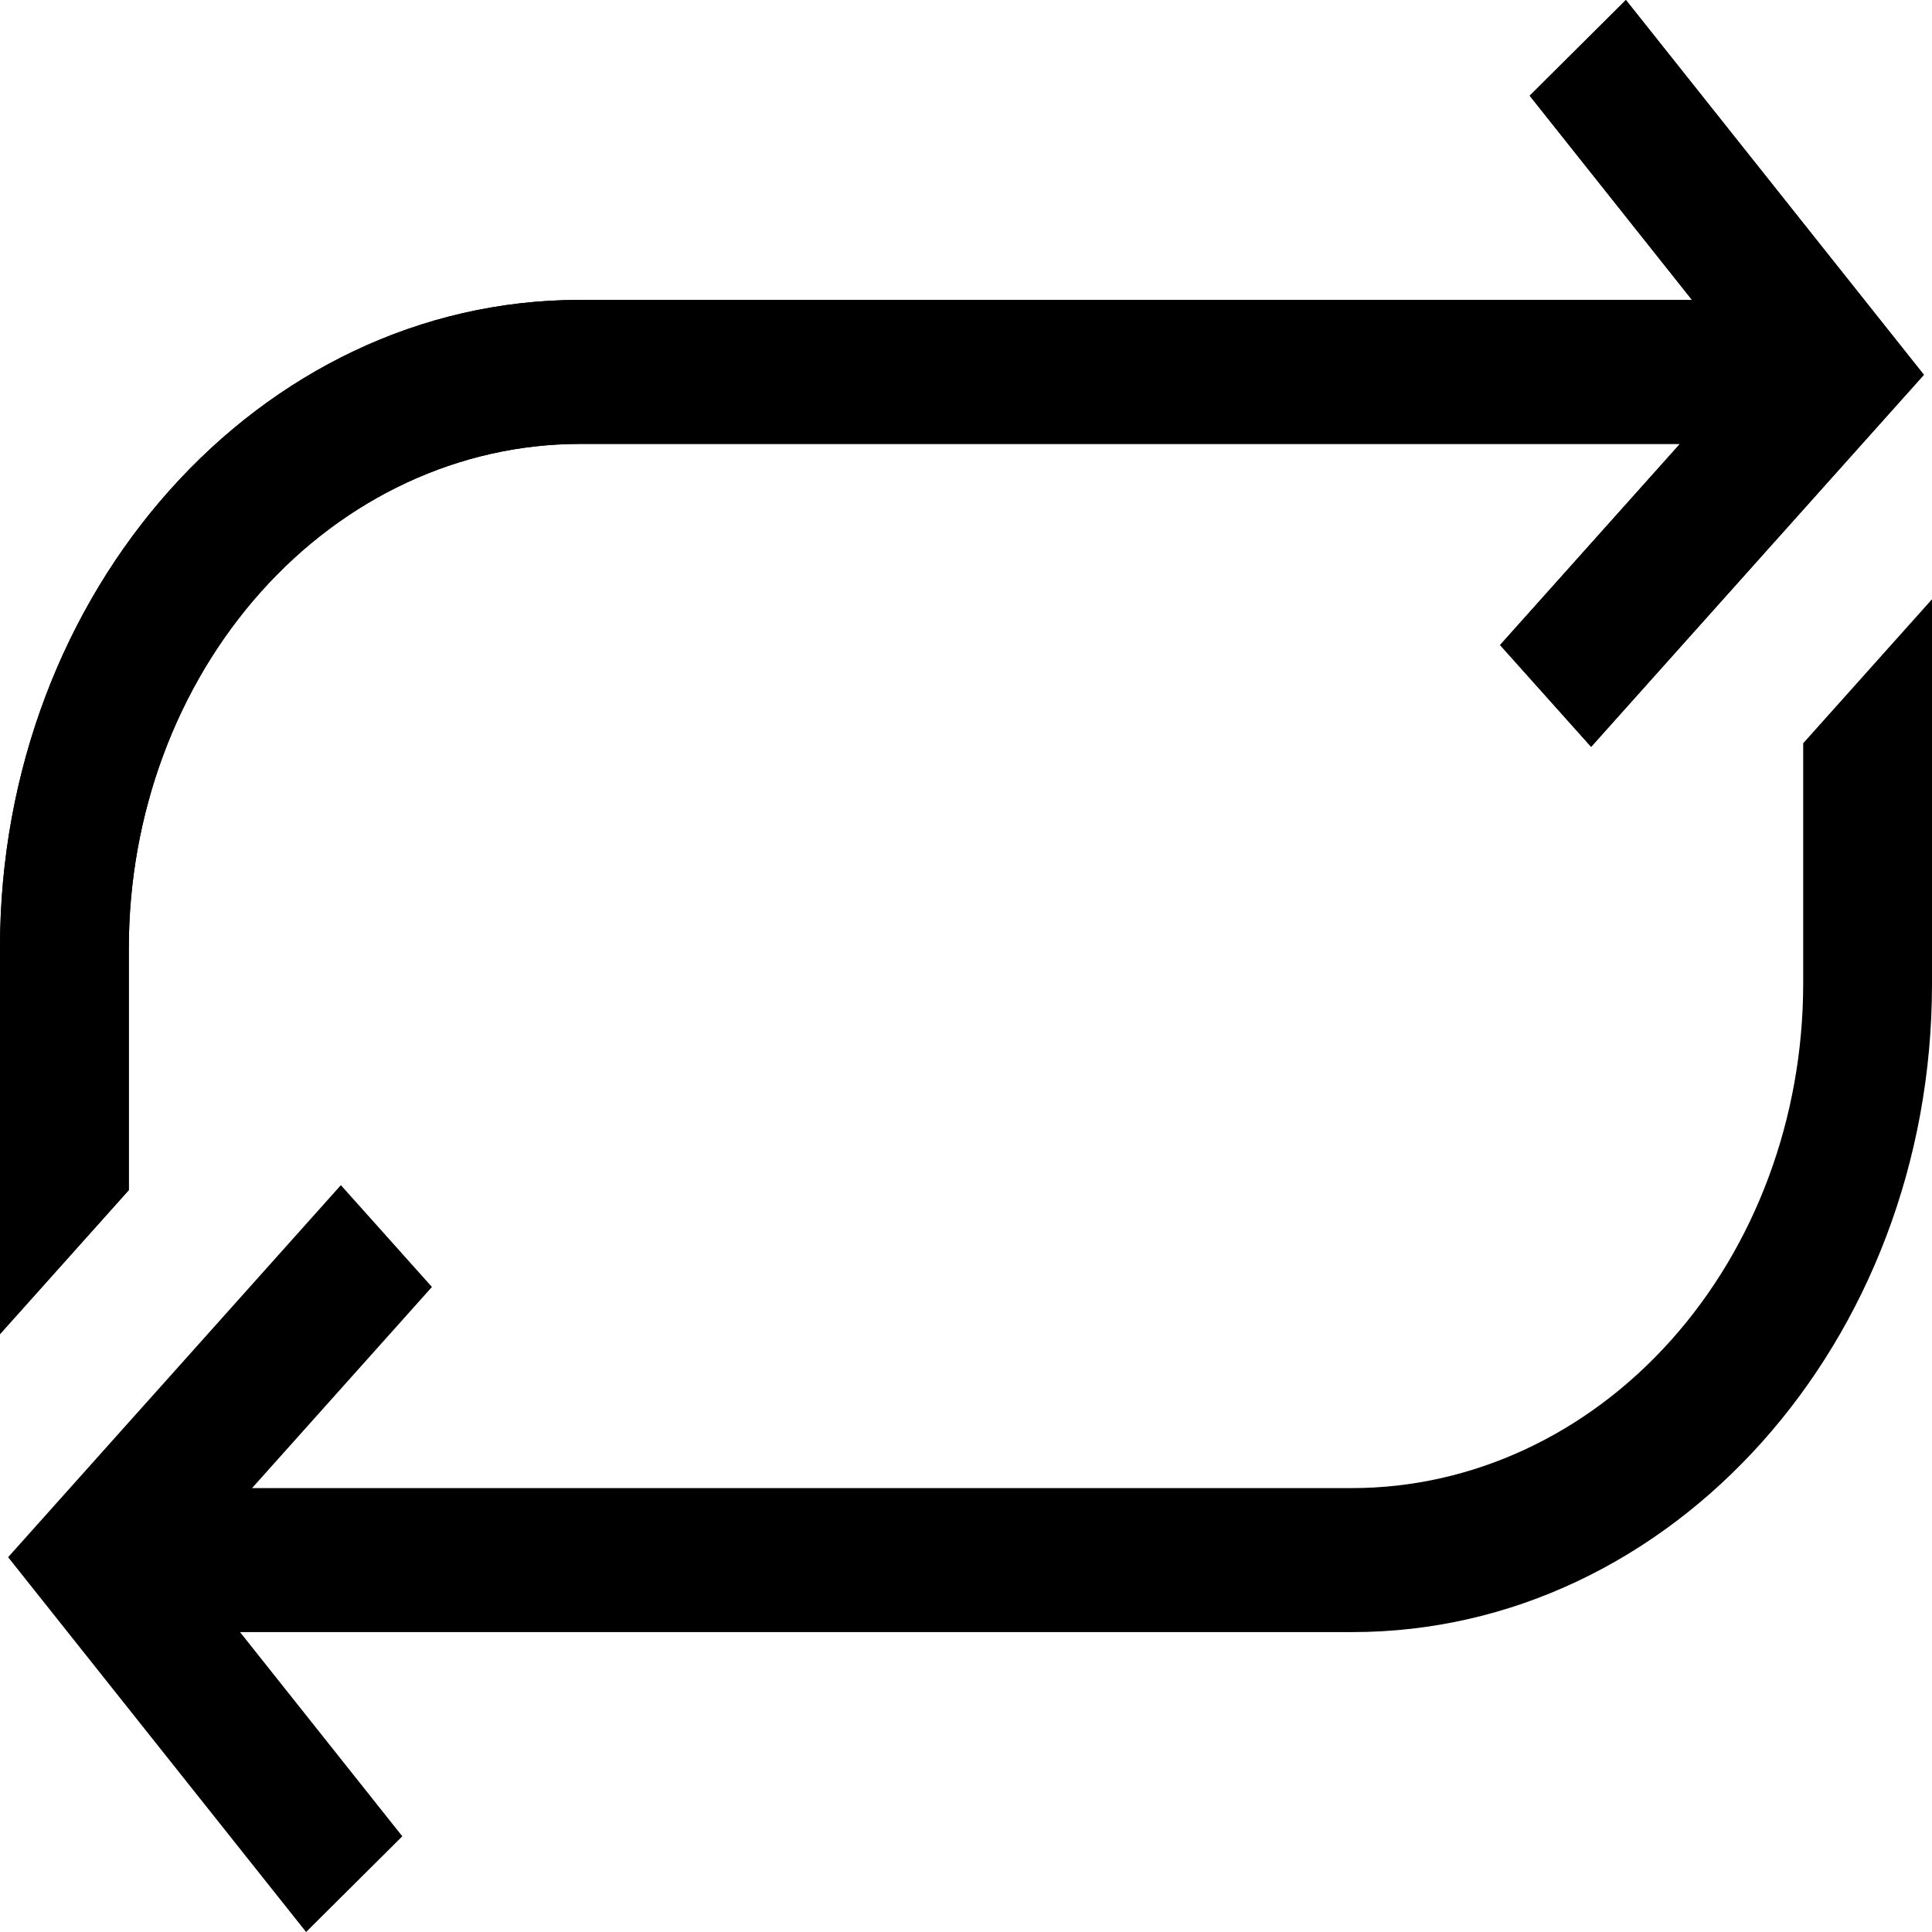 <svg width="30" height="30" viewBox="0 0 30 30" fill="none" xmlns="http://www.w3.org/2000/svg">
<path d="M28 11.541V15.28C27.998 17.355 27.26 19.344 25.947 20.812C24.635 22.279 22.856 23.105 21 23.107H3.914L6.707 19.984L5.293 18.403L2.5 21.526L2.224 21.834L0.126 24.18L4.753 30L6.247 28.514L3.727 25.343H21C25.962 25.343 30 20.829 30 15.28V9.305L28 11.541Z" fill="black"/>
<path d="M2 14.72C2.002 12.645 2.74 10.656 4.053 9.188C5.365 7.721 7.144 6.895 9 6.893H26.086L23.293 10.016L24.707 11.597L27.5 8.474L27.757 8.187L29.874 5.82L25.247 0L23.753 1.486L26.273 4.657H9C4.037 4.657 0 9.171 0 14.72V20.716L2 18.48V14.72Z" fill="black"/>
<path d="M2 14.72C2.002 12.645 2.74 10.656 4.053 9.188C5.365 7.721 7.144 6.895 9 6.893H26.086L23.293 10.016L24.707 11.597L27.5 8.474L27.757 8.187L29.874 5.82L25.247 0L23.753 1.486L26.273 4.657H9C4.037 4.657 0 9.171 0 14.72V20.716L2 18.48V14.72Z" fill="black"/>
</svg>
